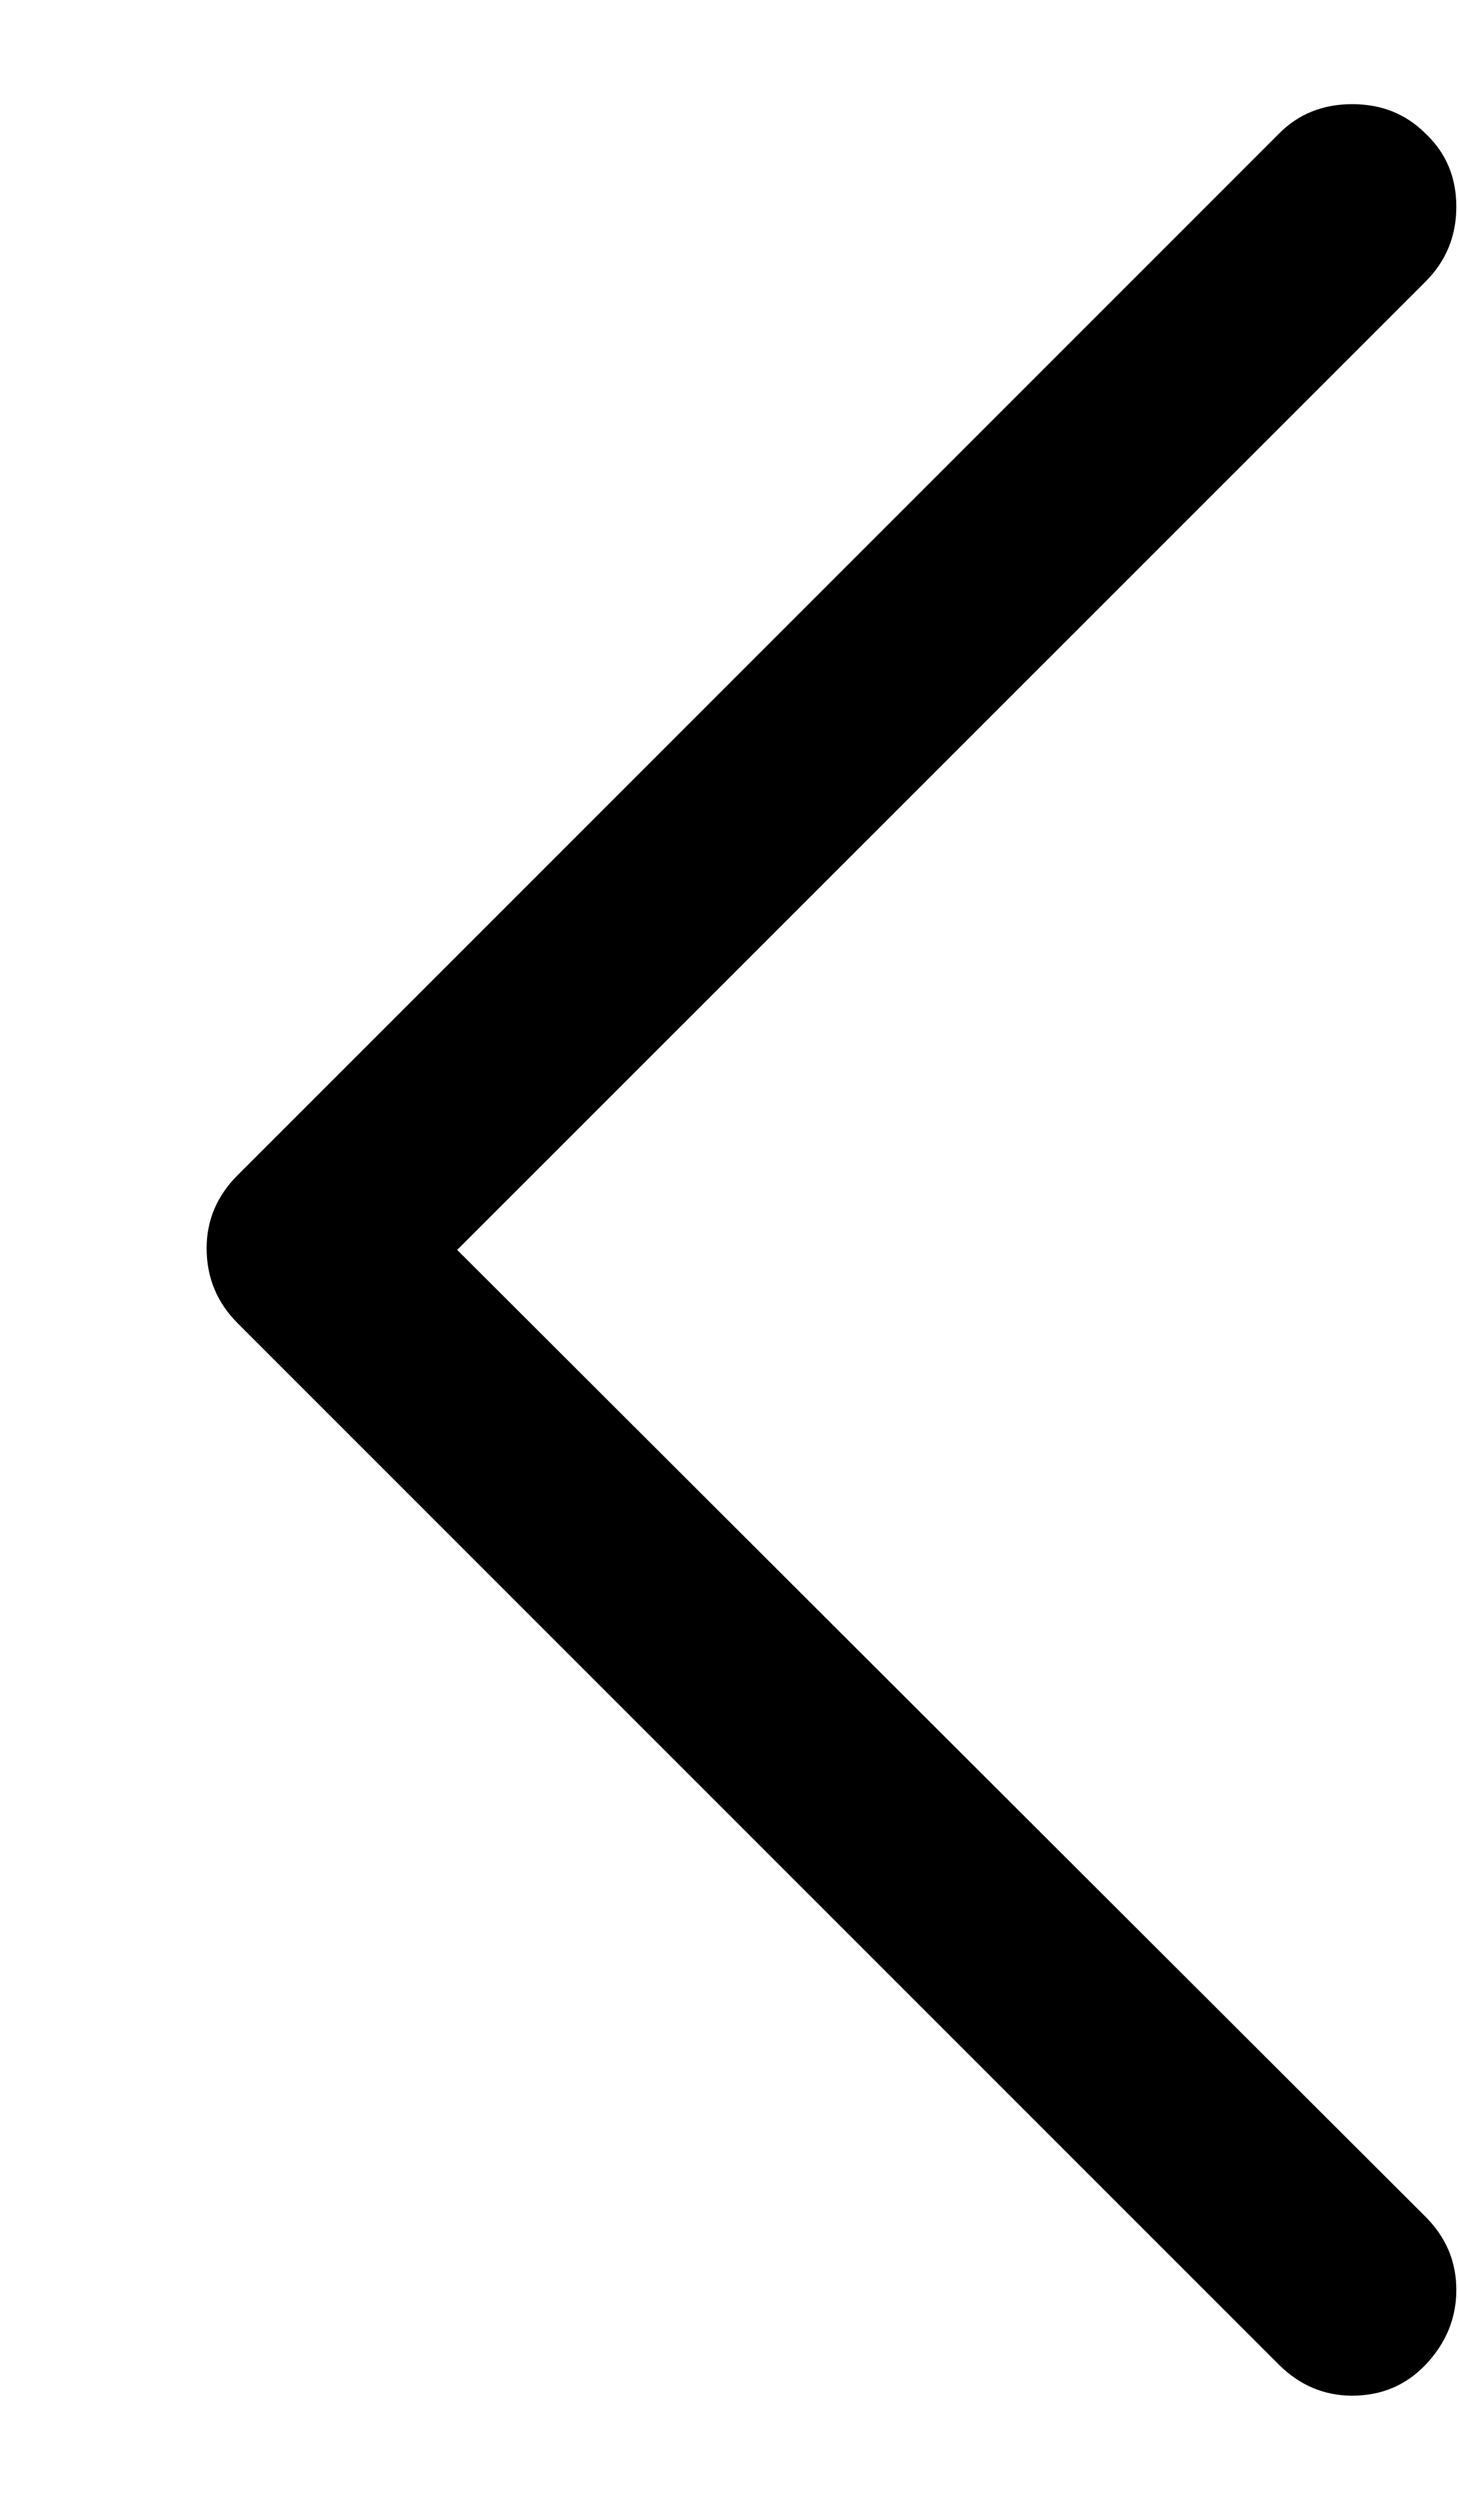 <svg width="7" height="12" viewBox="0 0 7 12" fill="none" xmlns="http://www.w3.org/2000/svg">
<path d="M6.492 0.5C6.633 0.5 6.75 0.547 6.844 0.641C6.943 0.734 6.992 0.852 6.992 0.992C6.992 1.133 6.943 1.253 6.844 1.352L2.195 6L6.844 10.641C6.943 10.74 6.992 10.857 6.992 10.992C6.992 11.128 6.943 11.247 6.844 11.352C6.75 11.45 6.633 11.5 6.492 11.5C6.357 11.5 6.24 11.45 6.141 11.352L1.141 6.352C1.042 6.253 0.992 6.133 0.992 5.992C0.992 5.857 1.042 5.74 1.141 5.641L6.141 0.641C6.234 0.547 6.352 0.5 6.492 0.5Z" fill="black"/>
</svg>
